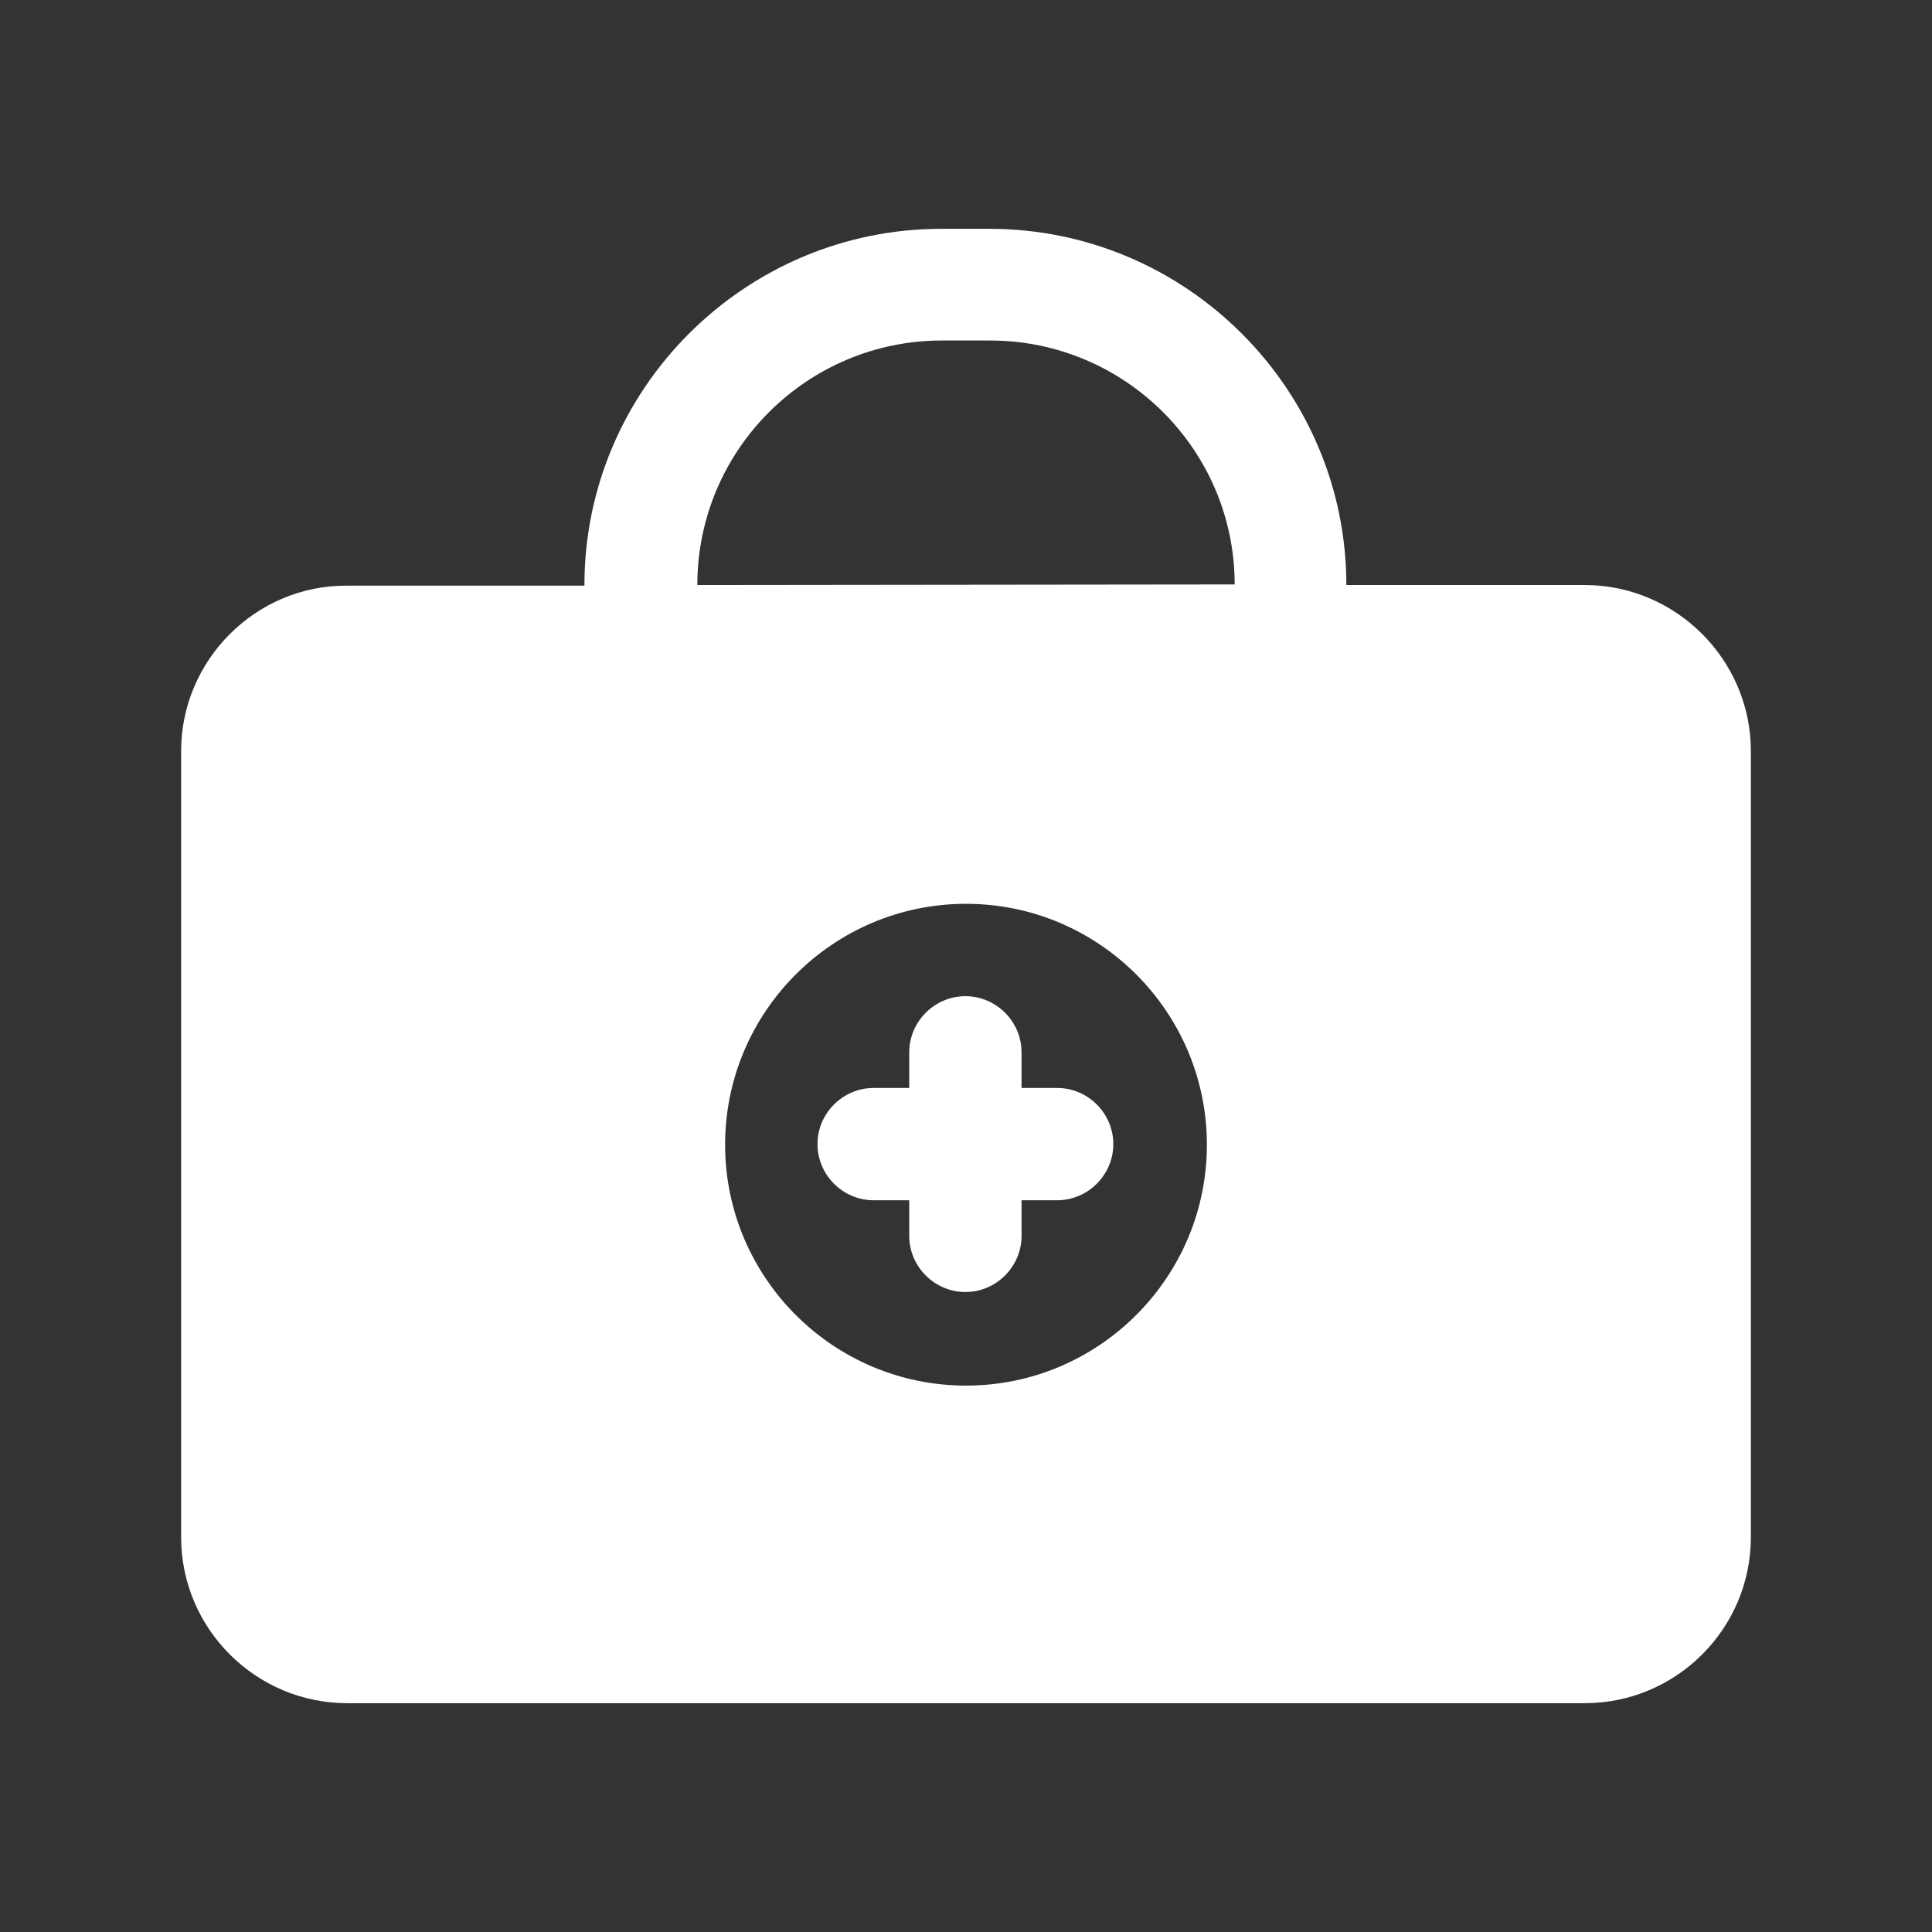 <svg width="64" height="64" viewBox="0 0 64 64" fill="none" xmlns="http://www.w3.org/2000/svg">
<rect x="0" y="0" width="64" height="64" fill="#333333" stroke="none"/>
<path d="M35.02 36.04H33.84V34.86C33.84 33.84 33 33 31.98 33C30.96 33 30.12 33.84 30.12 34.86V36.04H28.94C27.92 36.04 27.08 36.88 27.08 37.9C27.08 38.92 27.92 39.76 28.94 39.76H30.12V40.94C30.12 41.96 30.96 42.8 31.98 42.8C33 42.8 33.84 41.96 33.84 40.94V39.76H35.02C36.04 39.76 36.88 38.92 36.88 37.9C36.88 36.88 36.04 36.04 35.02 36.04ZM35.02 36.04H33.84V34.86C33.84 33.84 33 33 31.98 33C30.96 33 30.12 33.84 30.12 34.86V36.04H28.94C27.92 36.04 27.08 36.88 27.08 37.9C27.08 38.92 27.92 39.76 28.94 39.76H30.12V40.94C30.12 41.96 30.96 42.8 31.98 42.8C33 42.8 33.84 41.96 33.84 40.94V39.76H35.02C36.04 39.76 36.88 38.92 36.88 37.9C36.88 36.88 36.04 36.04 35.02 36.04ZM35.02 36.04H33.84V34.86C33.84 33.84 33 33 31.98 33C30.96 33 30.12 33.84 30.12 34.86V36.04H28.94C27.92 36.04 27.08 36.88 27.08 37.9C27.08 38.92 27.92 39.76 28.94 39.76H30.12V40.94C30.12 41.96 30.96 42.8 31.98 42.8C33 42.8 33.84 41.96 33.84 40.94V39.76H35.02C36.04 39.76 36.88 38.92 36.88 37.9C36.88 36.88 36.04 36.04 35.02 36.04ZM35.02 36.04H33.84V34.86C33.84 33.84 33 33 31.98 33C30.96 33 30.12 33.84 30.12 34.86V36.04H28.94C27.92 36.04 27.08 36.88 27.08 37.9C27.08 38.92 27.92 39.76 28.94 39.76H30.12V40.94C30.12 41.96 30.96 42.8 31.98 42.8C33 42.8 33.84 41.96 33.84 40.94V39.76H35.02C36.04 39.76 36.88 38.92 36.88 37.9C36.88 36.88 36.04 36.04 35.02 36.04ZM35.02 36.04H33.84V34.86C33.84 33.84 33 33 31.98 33C30.96 33 30.12 33.84 30.12 34.86V36.04H28.94C27.92 36.04 27.08 36.88 27.08 37.9C27.08 38.92 27.92 39.76 28.94 39.76H30.12V40.94C30.12 41.96 30.96 42.8 31.98 42.8C33 42.8 33.84 41.96 33.84 40.94V39.76H35.02C36.04 39.76 36.88 38.92 36.88 37.9C36.88 36.88 36.04 36.04 35.02 36.04ZM35.02 36.04H33.84V34.86C33.84 33.84 33 33 31.98 33C30.96 33 30.12 33.84 30.12 34.86V36.04H28.94C27.92 36.04 27.08 36.88 27.08 37.9C27.08 38.92 27.92 39.76 28.94 39.76H30.12V40.94C30.12 41.96 30.96 42.8 31.98 42.8C33 42.8 33.84 41.96 33.84 40.94V39.76H35.02C36.04 39.76 36.88 38.92 36.88 37.9C36.88 36.88 36.04 36.04 35.02 36.04ZM35.02 36.04H33.84V34.86C33.84 33.84 33 33 31.98 33C30.96 33 30.12 33.84 30.12 34.86V36.04H28.94C27.92 36.04 27.08 36.88 27.08 37.9C27.08 38.92 27.92 39.76 28.94 39.76H30.12V40.94C30.12 41.96 30.96 42.8 31.98 42.8C33 42.8 33.84 41.96 33.84 40.94V39.76H35.02C36.04 39.76 36.88 38.92 36.88 37.9C36.88 36.88 36.04 36.04 35.02 36.04ZM35.02 36.04H33.84V34.86C33.84 33.84 33 33 31.98 33C30.96 33 30.12 33.84 30.12 34.86V36.04H28.94C27.92 36.04 27.08 36.88 27.08 37.9C27.08 38.92 27.92 39.76 28.94 39.76H30.12V40.94C30.12 41.96 30.96 42.8 31.98 42.8C33 42.8 33.84 41.96 33.84 40.94V39.76H35.02C36.04 39.76 36.88 38.92 36.88 37.9C36.88 36.88 36.04 36.04 35.02 36.04ZM35.02 36.04H33.84V34.86C33.84 33.84 33 33 31.98 33C30.96 33 30.12 33.84 30.12 34.86V36.04H28.94C27.92 36.04 27.08 36.88 27.08 37.9C27.08 38.92 27.92 39.76 28.94 39.76H30.12V40.94C30.12 41.96 30.96 42.8 31.98 42.8C33 42.8 33.84 41.96 33.84 40.94V39.76H35.02C36.04 39.76 36.88 38.92 36.88 37.9C36.88 36.88 36.04 36.04 35.02 36.04ZM35.02 36.04H33.84V34.86C33.84 33.84 33 33 31.98 33C30.96 33 30.12 33.84 30.12 34.86V36.04H28.94C27.92 36.04 27.08 36.88 27.08 37.9C27.08 38.92 27.92 39.76 28.94 39.76H30.12V40.94C30.12 41.96 30.96 42.8 31.98 42.8C33 42.8 33.84 41.96 33.84 40.94V39.76H35.02C36.04 39.76 36.88 38.92 36.88 37.9C36.88 36.88 36.04 36.04 35.02 36.04ZM35.02 36.04H33.84V34.86C33.84 33.84 33 33 31.98 33C30.96 33 30.12 33.84 30.12 34.86V36.04H28.94C27.92 36.04 27.08 36.88 27.08 37.9C27.08 38.92 27.92 39.76 28.94 39.76H30.12V40.94C30.12 41.96 30.96 42.8 31.98 42.8C33 42.8 33.84 41.96 33.84 40.94V39.76H35.02C36.04 39.76 36.88 38.92 36.88 37.9C36.88 36.88 36.04 36.04 35.02 36.04ZM52.5 19.38H44.6C44.6 12.88 39.28 7.58 32.78 7.58H31.18C24.68 7.58 19.36 12.88 19.36 19.38V19.4H11.5C8.48 19.38 6 21.86 6 24.88V50.92C6 53.96 8.48 56.42 11.5 56.42H52.5C55.52 56.42 58 53.96 58 50.92V24.88C58 21.86 55.52 19.38 52.5 19.38ZM32 45.9C27.6 45.9 24.02 42.32 24.02 37.92C24.02 33.52 27.6 29.94 32 29.94C36.4 29.94 39.98 33.52 39.98 37.92C39.98 42.32 36.4 45.9 32 45.9ZM23.1 19.38C23.1 14.9 26.74 11.28 31.2 11.28H32.8C37.26 11.28 40.9 14.9 40.9 19.36L23.1 19.38Z" fill="white"/>
</svg>
